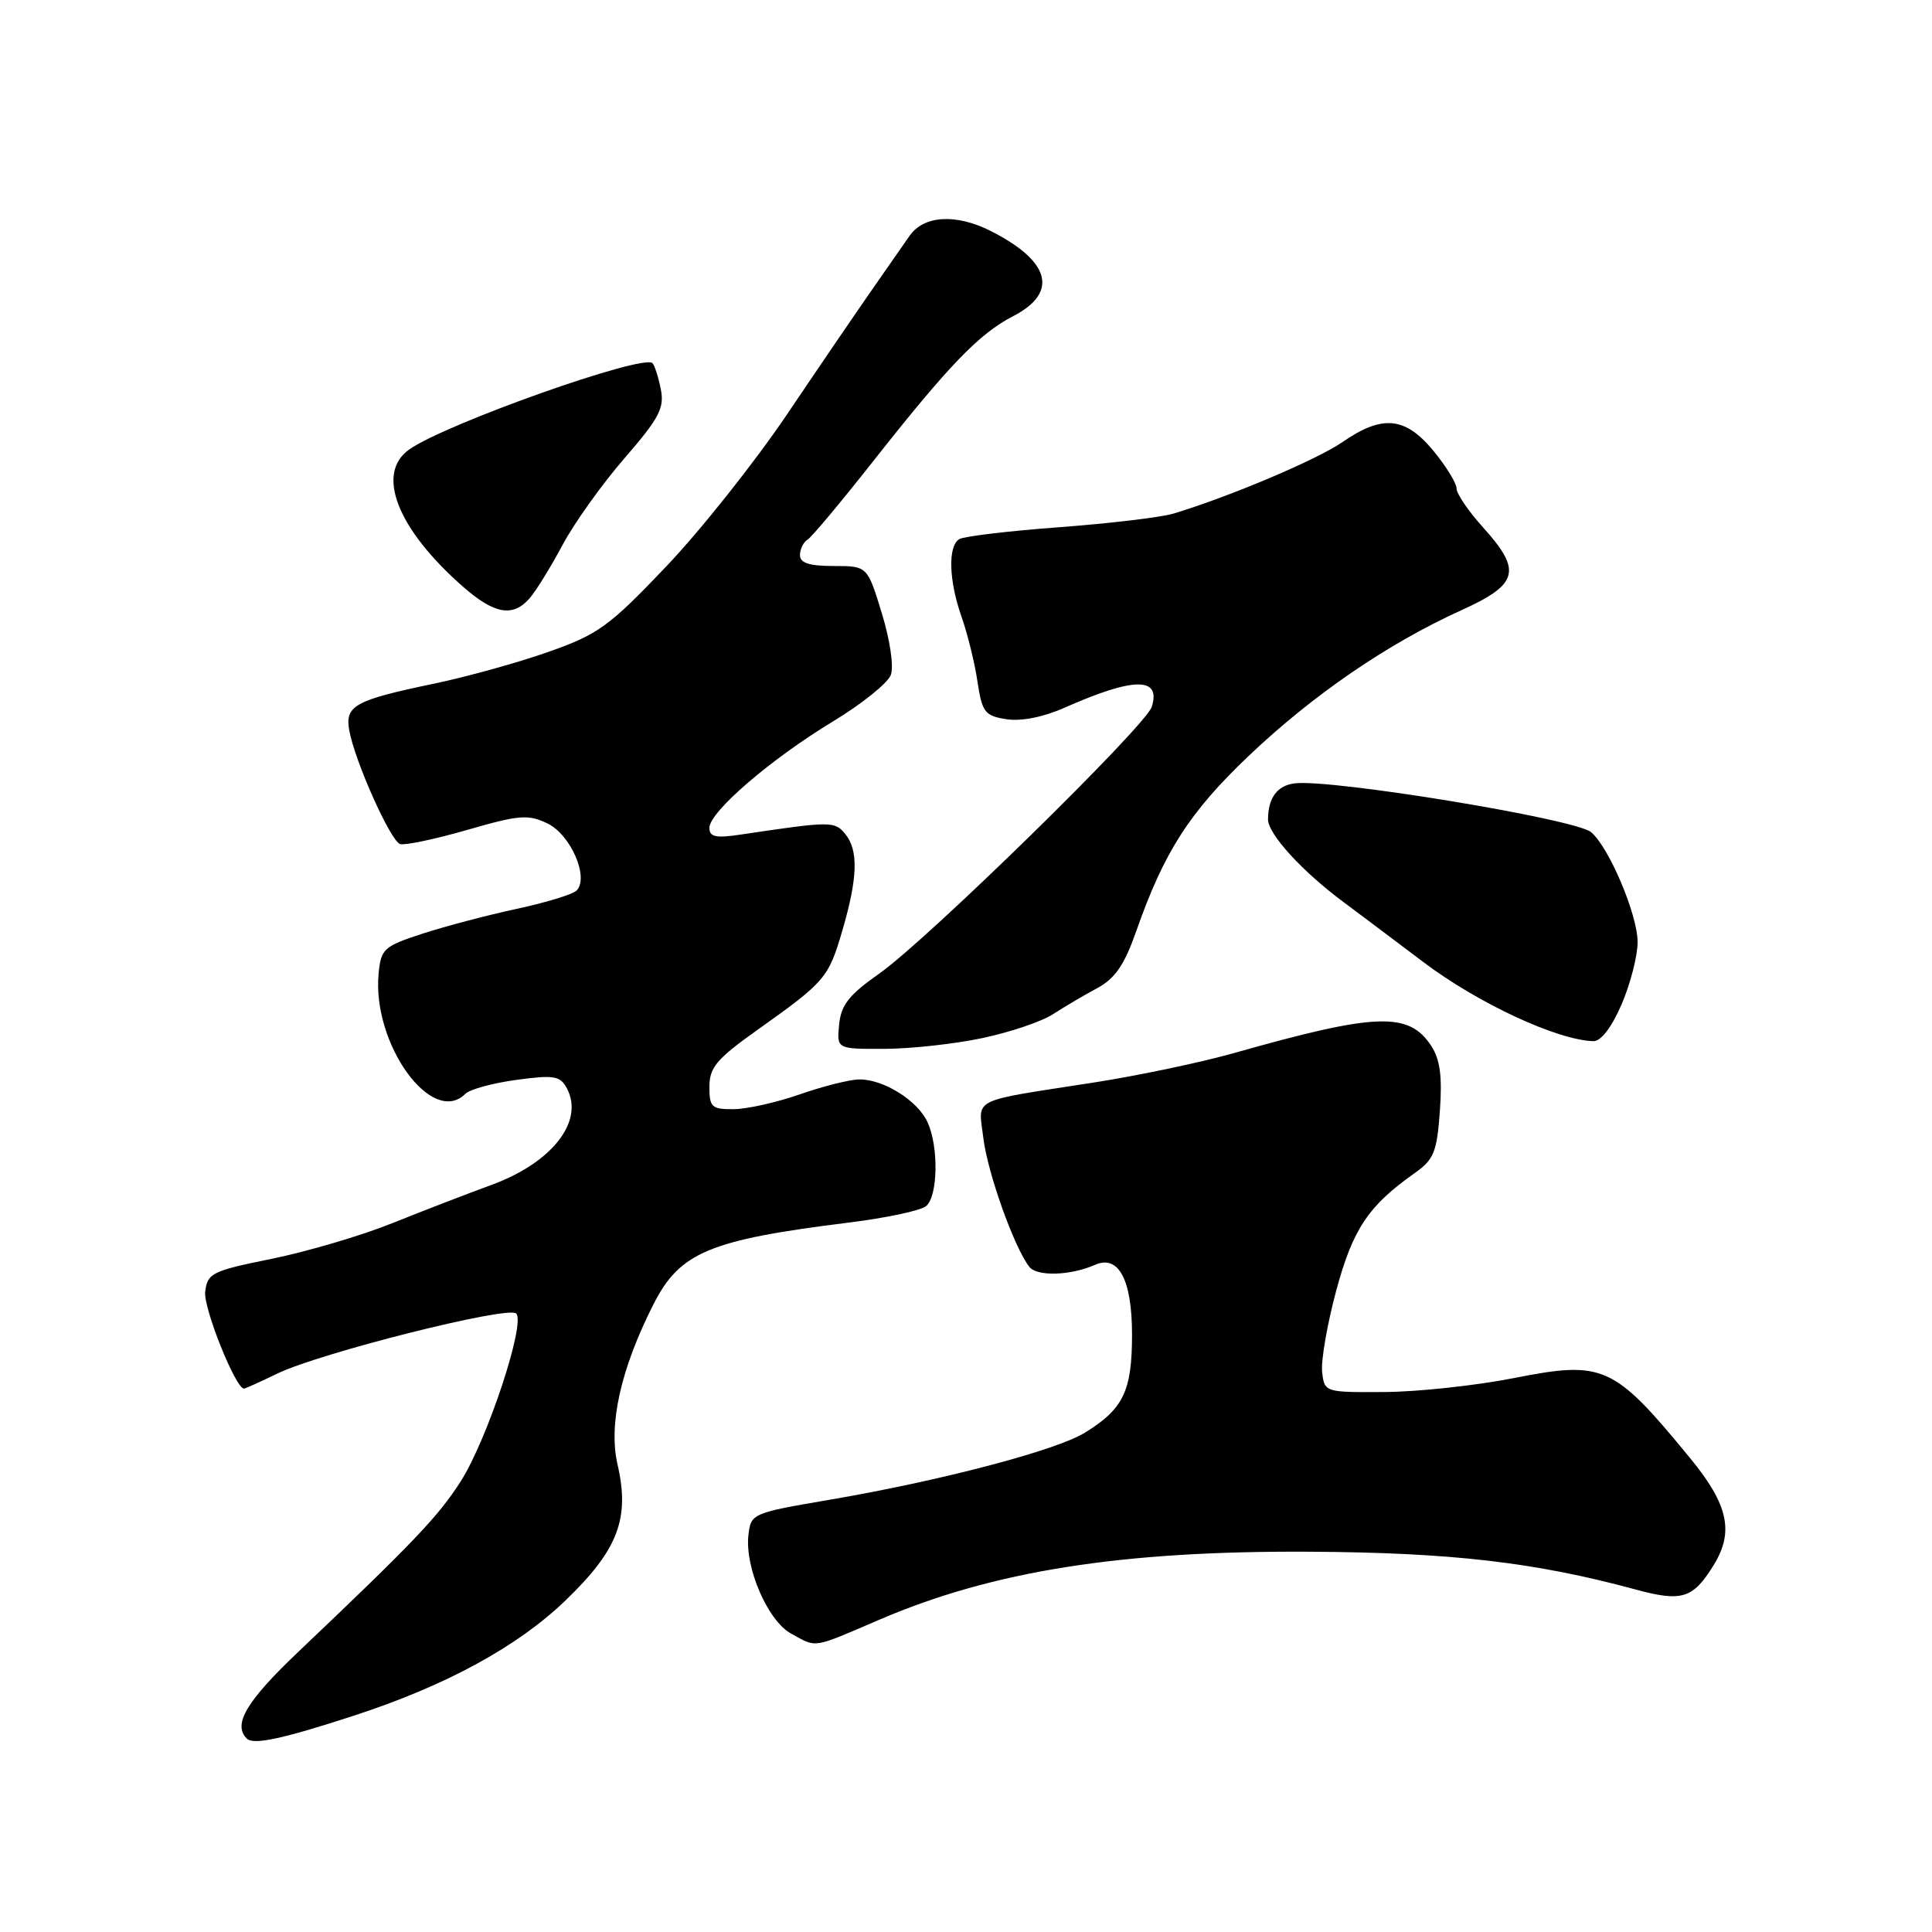 <?xml version="1.0" encoding="UTF-8" standalone="no"?>
<!DOCTYPE svg PUBLIC "-//W3C//DTD SVG 1.1//EN" "http://www.w3.org/Graphics/SVG/1.1/DTD/svg11.dtd" >
<svg xmlns="http://www.w3.org/2000/svg" xmlns:xlink="http://www.w3.org/1999/xlink" version="1.1" viewBox="0 0 256 256">
 <g >
 <path fill="currentColor"
d=" M 46.87 227.34 C 59.05 223.38 68.58 218.19 74.93 212.07 C 81.89 205.37 83.48 201.22 81.83 194.07 C 80.60 188.75 82.25 181.38 86.59 172.82 C 90.08 165.93 94.01 164.29 112.46 162.00 C 117.39 161.39 122.01 160.41 122.71 159.82 C 124.28 158.52 124.40 151.97 122.91 148.71 C 121.60 145.83 117.06 142.99 113.85 143.03 C 112.56 143.05 109.03 143.94 106.00 145.00 C 102.97 146.06 99.04 146.95 97.25 146.97 C 94.30 147.00 94.00 146.72 94.00 144.00 C 94.00 141.46 94.96 140.31 100.25 136.55 C 109.40 130.04 109.76 129.61 111.62 123.29 C 113.67 116.26 113.77 112.64 111.97 110.47 C 110.59 108.80 110.05 108.81 98.25 110.57 C 94.83 111.09 94.00 110.91 94.00 109.69 C 94.00 107.58 102.14 100.57 110.41 95.57 C 114.21 93.27 117.64 90.51 118.04 89.43 C 118.45 88.31 117.94 84.83 116.84 81.24 C 114.93 75.00 114.93 75.00 110.46 75.00 C 107.24 75.00 106.00 74.60 106.00 73.56 C 106.00 72.77 106.45 71.84 107.01 71.50 C 107.56 71.16 111.44 66.52 115.64 61.19 C 125.74 48.37 129.74 44.22 134.25 41.89 C 140.29 38.78 139.20 34.62 131.30 30.62 C 126.69 28.28 122.42 28.53 120.52 31.25 C 119.66 32.49 117.38 35.75 115.47 38.50 C 113.55 41.25 108.51 48.64 104.27 54.93 C 100.03 61.21 92.83 70.28 88.26 75.08 C 80.72 83.00 79.27 84.05 72.72 86.36 C 68.75 87.77 61.90 89.67 57.50 90.59 C 46.95 92.79 45.67 93.51 46.29 96.84 C 47.05 100.94 51.74 111.41 53.01 111.84 C 53.63 112.04 57.63 111.20 61.90 109.97 C 68.79 107.98 69.98 107.88 72.54 109.11 C 75.63 110.60 78.10 116.30 76.39 118.01 C 75.89 118.51 72.33 119.60 68.49 120.42 C 64.64 121.25 59.02 122.73 56.00 123.71 C 50.85 125.39 50.48 125.72 50.17 129.00 C 49.28 138.31 57.25 149.35 61.67 144.93 C 62.26 144.34 65.29 143.52 68.42 143.09 C 73.42 142.41 74.22 142.55 75.11 144.20 C 77.45 148.58 73.16 154.07 65.09 157.02 C 62.01 158.14 56.12 160.42 52.00 162.07 C 47.88 163.73 40.67 165.85 36.00 166.80 C 28.06 168.41 27.48 168.70 27.19 171.18 C 26.94 173.32 31.22 184.00 32.33 184.00 C 32.49 184.00 34.49 183.10 36.76 182.00 C 42.41 179.27 67.29 173.01 68.39 174.04 C 69.69 175.26 64.60 190.68 61.07 196.25 C 58.10 200.91 54.84 204.33 39.65 218.76 C 32.66 225.39 30.81 228.48 32.70 230.37 C 33.58 231.24 37.40 230.43 46.87 227.34 Z  M 116.57 214.60 C 131.59 208.15 148.62 205.47 173.52 205.61 C 192.33 205.72 203.42 207.01 216.66 210.60 C 222.86 212.29 224.32 211.84 227.06 207.40 C 229.80 202.97 229.01 199.37 223.95 193.21 C 213.81 180.86 212.49 180.26 200.61 182.60 C 195.60 183.59 187.90 184.42 183.50 184.45 C 175.54 184.50 175.50 184.49 175.19 181.80 C 175.02 180.31 175.86 175.47 177.05 171.03 C 179.26 162.85 181.30 159.79 187.44 155.45 C 190.00 153.65 190.40 152.66 190.79 147.21 C 191.12 142.64 190.82 140.38 189.65 138.59 C 186.67 134.04 182.38 134.19 163.50 139.54 C 159.10 140.78 150.78 142.53 145.00 143.43 C 128.34 146.02 129.64 145.36 130.30 150.80 C 130.86 155.40 134.34 165.18 136.37 167.84 C 137.38 169.17 141.81 169.04 145.12 167.59 C 148.23 166.23 150.00 169.60 150.00 176.85 C 150.00 184.33 148.86 186.69 143.75 189.84 C 139.93 192.20 124.60 196.22 109.91 198.73 C 99.65 200.48 99.50 200.55 99.17 203.40 C 98.68 207.72 101.74 214.79 104.84 216.47 C 108.31 218.36 107.50 218.49 116.57 214.60 Z  M 130.18 137.55 C 133.86 136.77 138.06 135.35 139.52 134.39 C 140.99 133.44 143.60 131.89 145.34 130.96 C 147.76 129.66 148.97 127.90 150.56 123.38 C 154.25 112.85 157.62 107.62 165.48 100.14 C 174.00 92.05 183.86 85.30 193.57 80.89 C 201.24 77.42 201.71 75.64 196.50 69.87 C 194.57 67.74 193.00 65.42 193.00 64.72 C 193.00 64.03 191.62 61.78 189.93 59.73 C 186.21 55.22 183.17 54.92 177.91 58.56 C 174.54 60.90 162.93 65.81 155.50 68.05 C 153.85 68.55 147.03 69.36 140.35 69.86 C 133.67 70.35 127.70 71.07 127.10 71.44 C 125.58 72.38 125.72 76.97 127.43 81.79 C 128.21 84.01 129.16 87.85 129.52 90.32 C 130.14 94.39 130.49 94.85 133.35 95.30 C 135.30 95.60 138.22 95.03 141.00 93.80 C 150.24 89.70 153.88 89.66 152.61 93.67 C 151.79 96.22 122.85 124.55 116.50 129.01 C 112.50 131.82 111.44 133.16 111.19 135.76 C 110.87 139.00 110.87 139.00 117.19 138.98 C 120.66 138.97 126.51 138.33 130.18 137.55 Z  M 214.88 133.06 C 216.04 130.35 217.00 126.64 216.99 124.81 C 216.98 121.17 213.18 112.22 210.82 110.26 C 208.69 108.50 176.38 103.19 171.54 103.80 C 169.24 104.09 168.04 105.71 168.02 108.55 C 168.00 110.50 172.55 115.48 178.09 119.58 C 179.52 120.64 184.24 124.19 188.59 127.47 C 195.81 132.93 206.35 137.83 211.13 137.96 C 212.14 137.98 213.55 136.14 214.88 133.06 Z  M 70.20 79.25 C 71.03 78.29 72.98 75.13 74.53 72.23 C 76.07 69.33 79.77 64.15 82.74 60.73 C 87.35 55.41 88.06 54.07 87.56 51.57 C 87.24 49.96 86.74 48.41 86.46 48.12 C 85.21 46.88 59.13 56.12 54.25 59.54 C 49.73 62.70 52.61 70.07 61.36 77.75 C 65.53 81.40 67.98 81.82 70.20 79.25 Z "/>
</g>
</svg>
